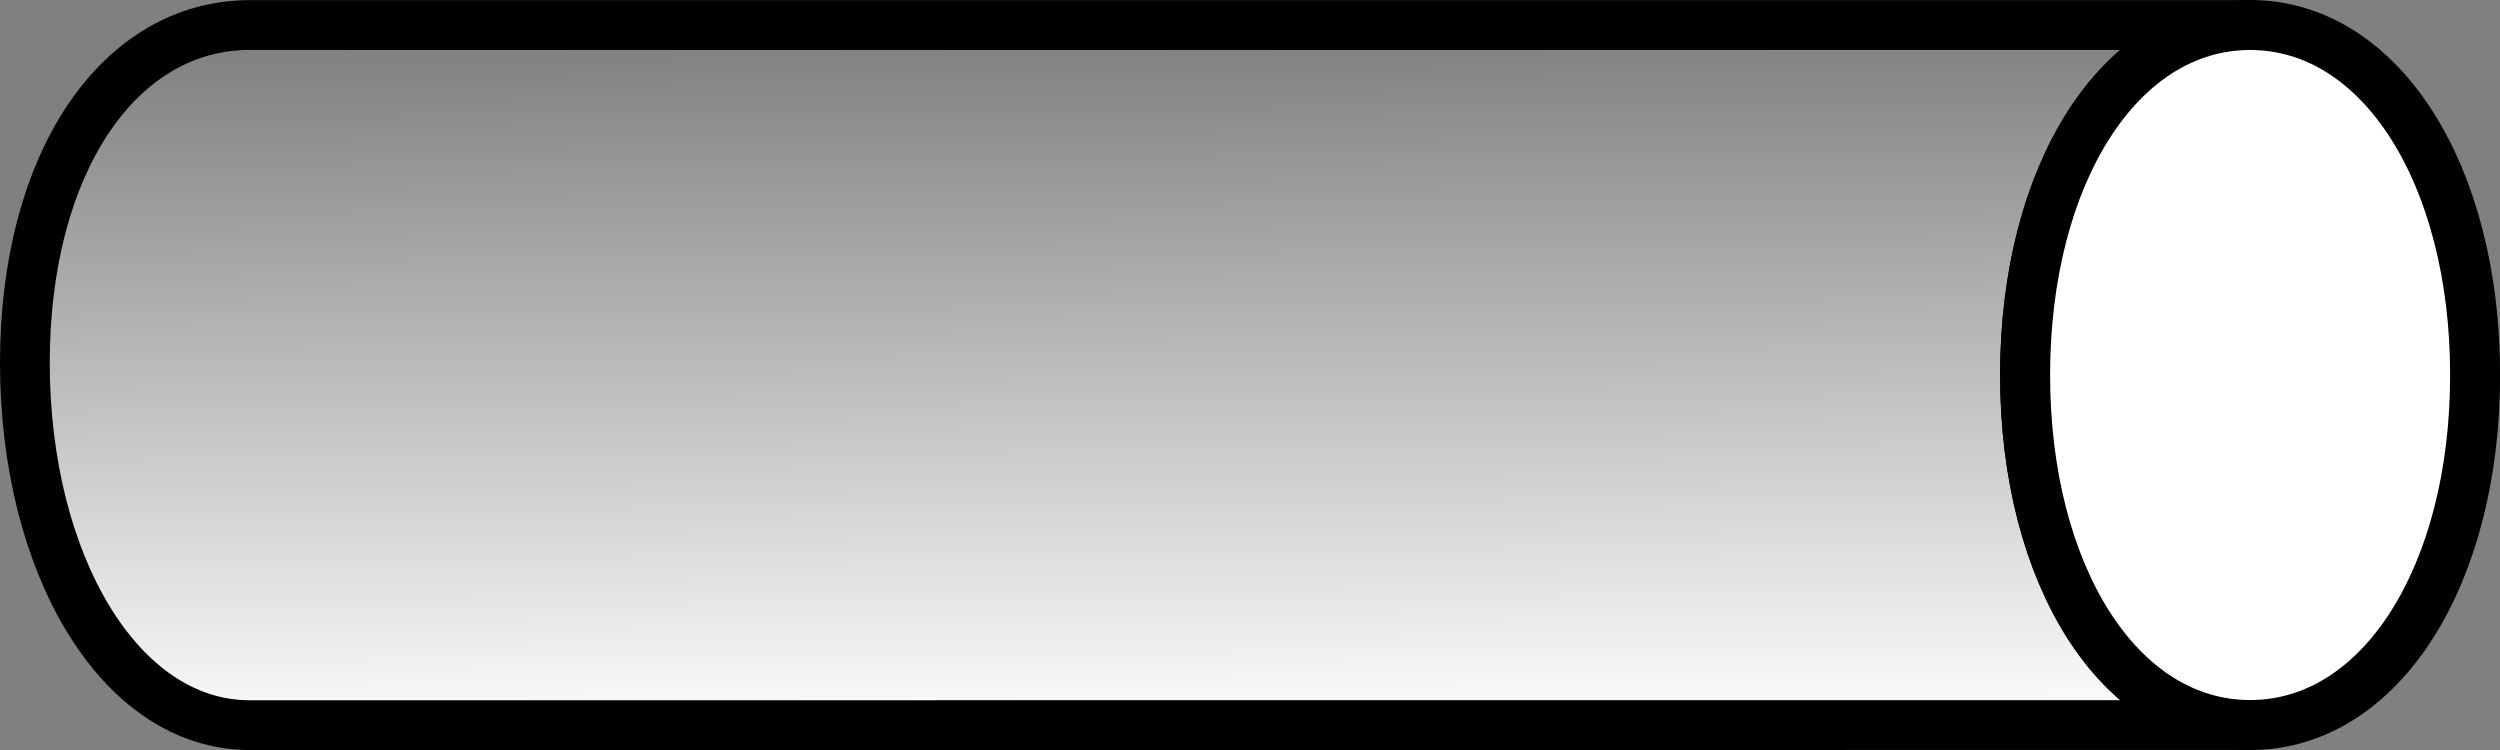 <?xml version="1.0" encoding="UTF-8" standalone="no"?>
<!-- Created with Inkscape (http://www.inkscape.org/) -->

<svg
   xmlns:dc="http://purl.org/dc/elements/1.1/"
   xmlns:cc="http://creativecommons.org/ns#"
   xmlns:rdf="http://www.w3.org/1999/02/22-rdf-syntax-ns#"
   xmlns:svg="http://www.w3.org/2000/svg"
   xmlns="http://www.w3.org/2000/svg"
   xmlns:xlink="http://www.w3.org/1999/xlink"
   xmlns:sodipodi="http://sodipodi.sourceforge.net/DTD/sodipodi-0.dtd"
   xmlns:inkscape="http://www.inkscape.org/namespaces/inkscape"
   width="99.995"
   height="30"
   id="svg2"
   version="1.1"
   inkscape:version="0.48.5 r10040"
   sodipodi:docname="Pipe.svg">
  <rect width="100%" height="100%" fill="#808080" stroke="none"/>
  <defs
     id="defs4">
    <linearGradient
       id="linearGradient6636">
      <stop
         style="stop-color:#505050;stop-opacity:1;"
         offset="0"
         id="stop6638" />
      <stop
         style="stop-color:#ffffff;stop-opacity:1;"
         offset="1"
         id="stop6640" />
    </linearGradient>
    <linearGradient
       id="linearGradient3755">
      <stop
         style="stop-color:#000000;stop-opacity:0.588;"
         offset="0"
         id="stop3757" />
      <stop
         style="stop-color:#000000;stop-opacity:0;"
         offset="1"
         id="stop3759" />
    </linearGradient>
    <radialGradient
       inkscape:collect="always"
       xlink:href="#linearGradient3755-5"
       id="radialGradient5916"
       cx="28"
       cy="1025.098"
       fx="28"
       fy="1025.098"
       r="29"
       gradientTransform="matrix(0,1.034,-1.724,0,1880.602,947.57)"
       gradientUnits="userSpaceOnUse" />
    <linearGradient
       id="linearGradient3755-5">
      <stop
         style="stop-color:#000000;stop-opacity:0;"
         offset="0"
         id="stop3757-6" />
      <stop
         id="stop5918"
         offset="0.704"
         style="stop-color:#000000;stop-opacity:0.039;" />
      <stop
         style="stop-color:#000000;stop-opacity:0.216;"
         offset="1"
         id="stop3759-6" />
    </linearGradient>
    <linearGradient
       inkscape:collect="always"
       xlink:href="#linearGradient6636"
       id="linearGradient6650"
       x1="77.1"
       y1="1057.09"
       x2="168.954"
       y2="1057.09"
       gradientUnits="userSpaceOnUse" />
    <linearGradient
       inkscape:collect="always"
       xlink:href="#linearGradient6636"
       id="linearGradient6652"
       gradientUnits="userSpaceOnUse"
       x1="94.6"
       y1="1033.34"
       x2="94.954"
       y2="1071.84" />
  </defs>
  <sodipodi:namedview
     id="base"
     pagecolor="#ffffff"
     bordercolor="#666666"
     borderopacity="1.0"
     inkscape:pageopacity="0.0"
     inkscape:pageshadow="2"
     inkscape:zoom="11.313709"
     inkscape:cx="62.640492"
     inkscape:cy="26.175119"
     inkscape:document-units="px"
     inkscape:current-layer="layer1"
     showgrid="false"
     inkscape:window-width="1440"
     inkscape:window-height="853"
     inkscape:window-x="-3"
     inkscape:window-y="-3"
     inkscape:window-maximized="1"
     fit-margin-top="0"
     fit-margin-left="0"
     fit-margin-right="0"
     fit-margin-bottom="0" />
  <g
     inkscape:label="Livello 1"
     inkscape:groupmode="layer"
     id="layer1"
     transform="translate(-77.1,-1042.088)">
    <rect
       style="fill:none;stroke:#000000;stroke-width:2;stroke-miterlimit:4;stroke-opacity:1;stroke-dasharray:none"
       id="rect6489"
       x="-58.75"
       y="10.969"
       transform="translate(-2,970.625)"
       width="0"
       height="0"
       rx="80"
       ry="80" />
    <path
       id="rect3801"
       style="fill:url(#linearGradient6652);fill-opacity:1;stroke:#000000;stroke-width:1.991;stroke-miterlimit:4;stroke-opacity:1;stroke-dasharray:none"
       d="m 87.095,1071.093 c -5.24,0 -9,-6.491 -9,-14.492 0,-8.002 3.76,-13.512 9,-13.512 l 80,-2e-4 c -5.194,0.014 -9,5.998 -9,14 0,8.002 3.806,13.996 9,14 z"
       inkscape:connector-curvature="0"
       sodipodi:nodetypes="csccccc"
       inkscape:transform-center-x="12.197592"
       inkscape:transform-center-y="-2.1213204" />
    <path
       style="fill:#ffffff;stroke:#000000;stroke-width:2;stroke-miterlimit:4;stroke-opacity:1;stroke-dasharray:none;fill-opacity:1"
       d="M 90 1 C 84.76 1 81 6.999 81 15 C 81 23.001 84.76 29 90 29 C 95.24 29 99 23.001 99 15 C 99 6.999 95.24 1 90 1 z "
       transform="translate(77.1,1042.088)"
       id="path3811" />
  </g>
</svg>

